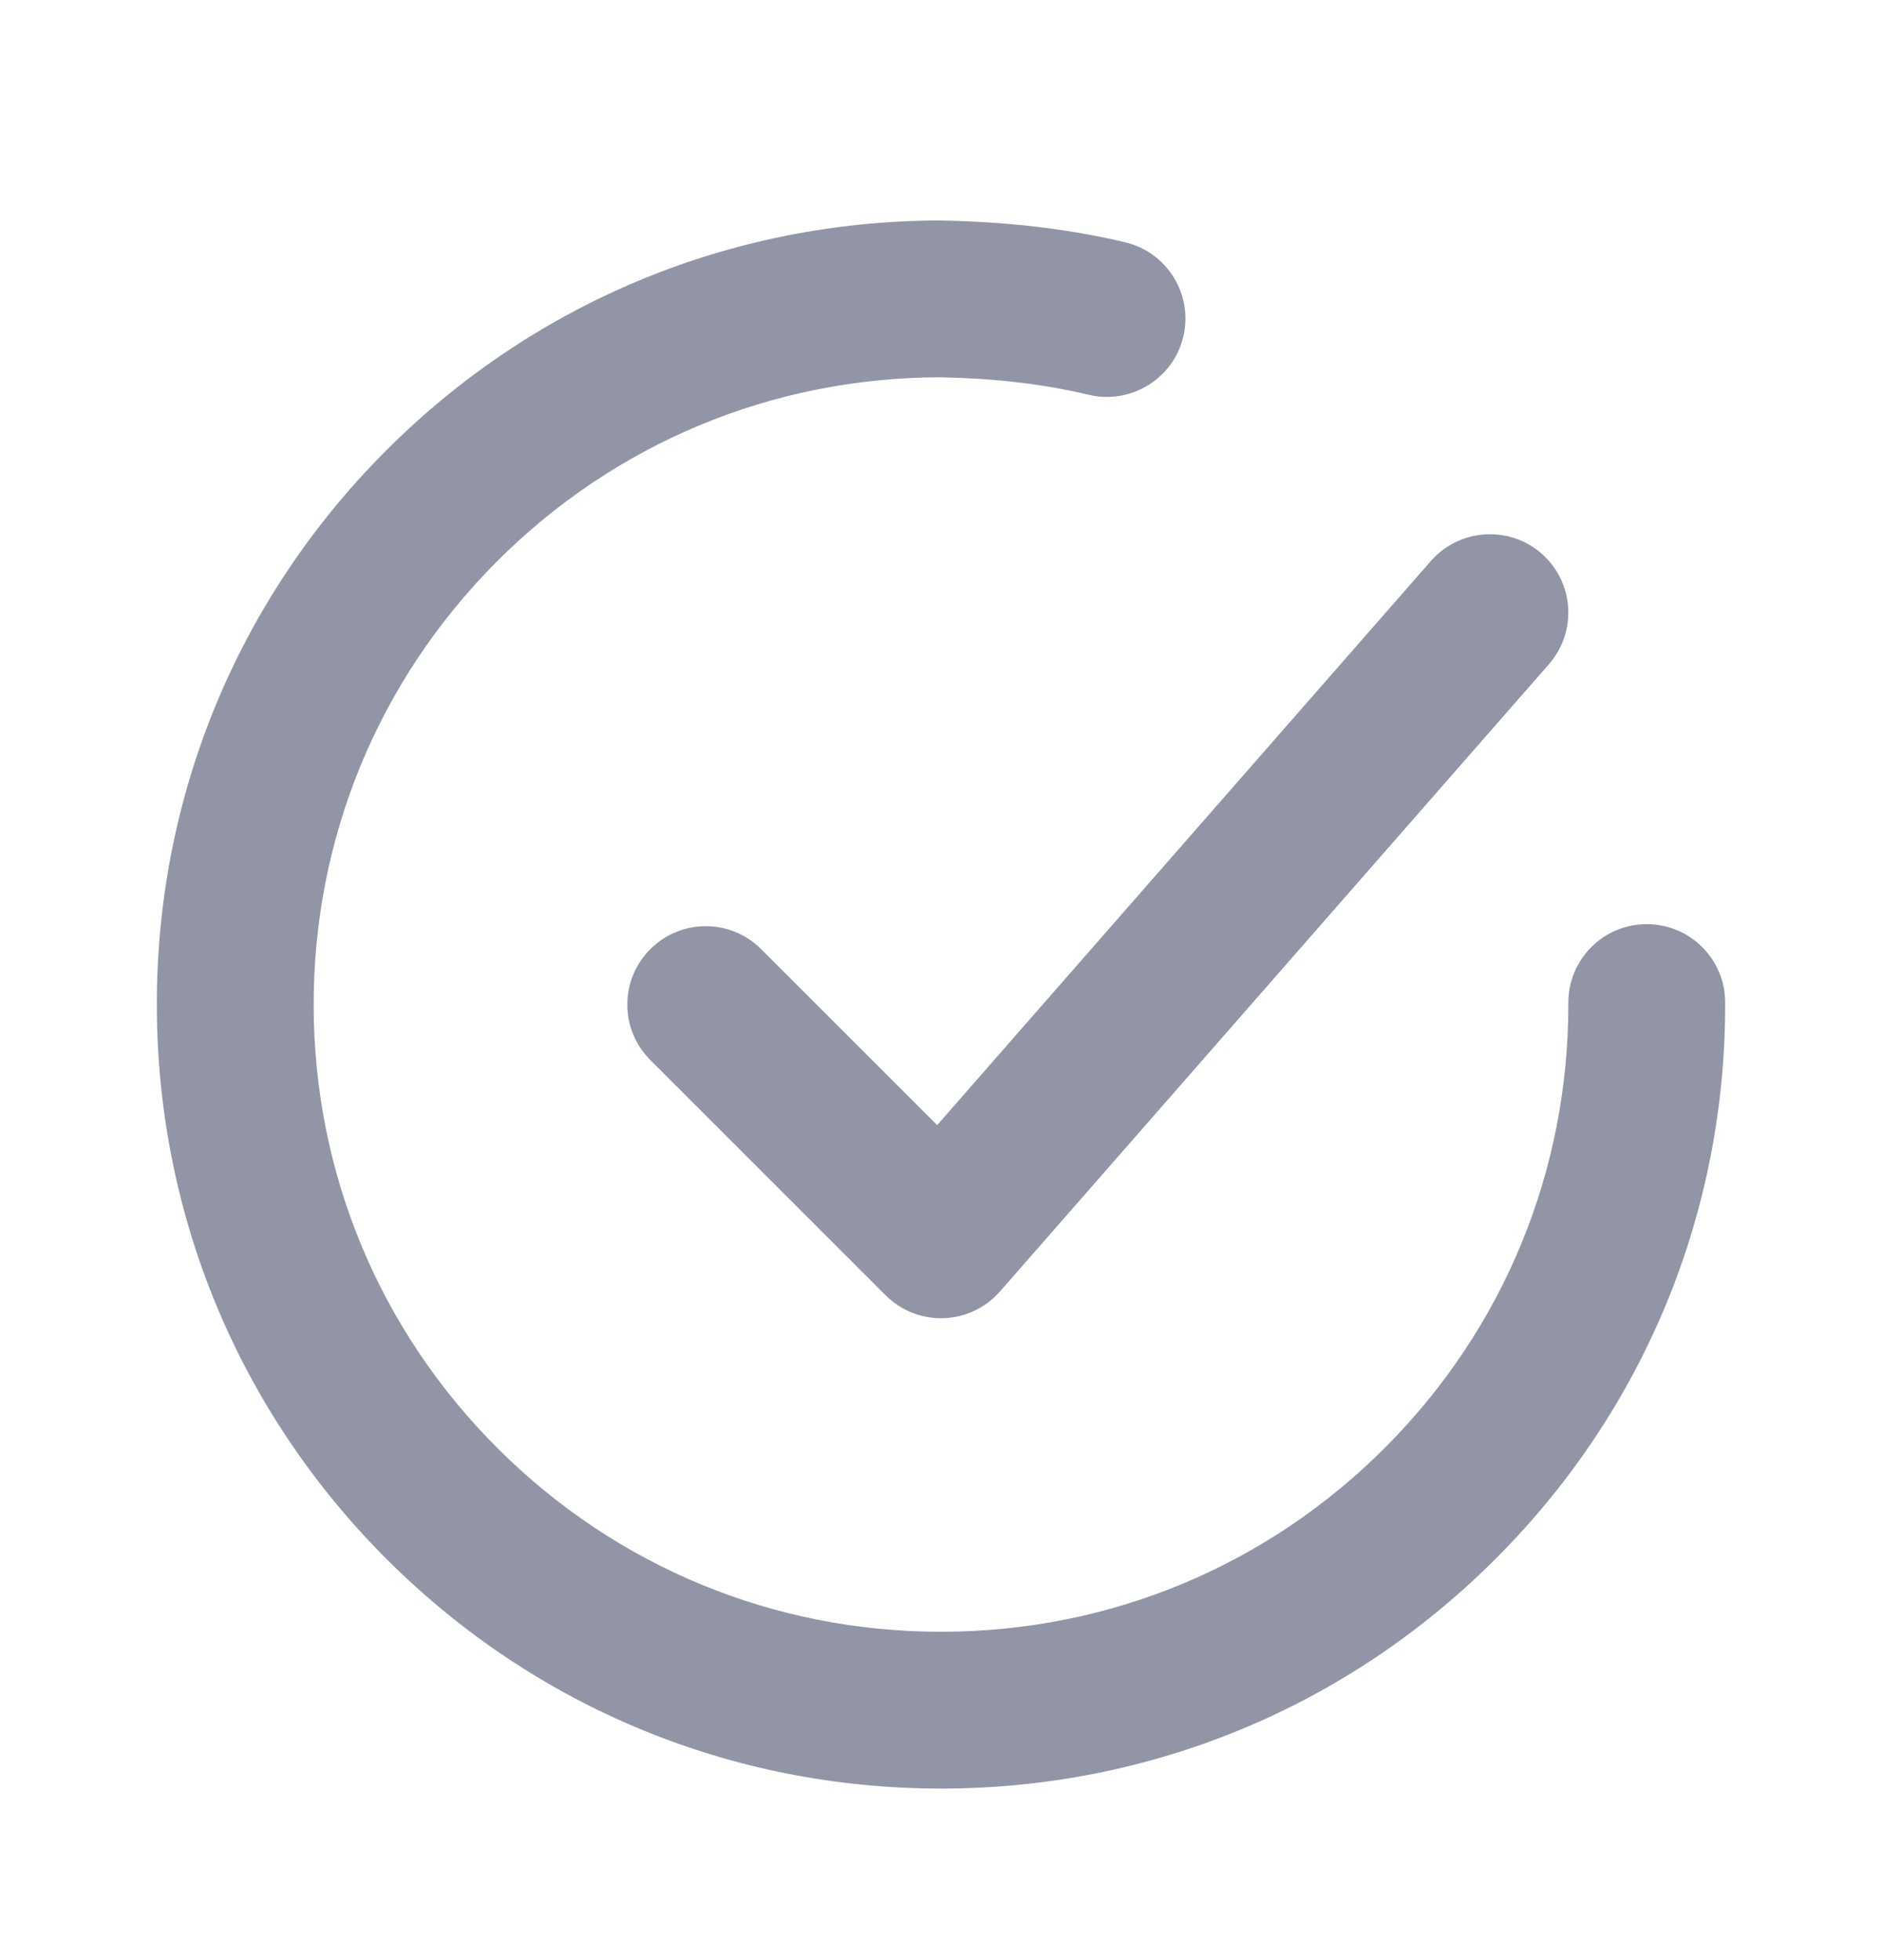 <svg width="24" height="25" viewBox="0 0 24 25" fill="none" xmlns="http://www.w3.org/2000/svg">
<g id="Icon">
<path id="Mask" fillRule="evenodd" clipRule="evenodd" d="M20.997 11.787H21C21.551 11.787 21.999 12.232 22 12.784C22.008 15.454 20.975 17.97 19.091 19.863C17.208 21.758 14.7 22.805 12.029 22.812H12C9.339 22.812 6.836 21.78 4.949 19.904C3.055 18.02 2.008 15.512 2 12.841C1.992 10.169 3.025 7.655 4.909 5.761C6.792 3.868 9.3 2.821 11.971 2.812C12.766 2.825 13.576 2.905 14.352 3.091C14.888 3.22 15.219 3.76 15.089 4.298C14.96 4.833 14.417 5.163 13.883 5.035C13.262 4.886 12.603 4.822 11.977 4.812C9.84 4.819 7.833 5.657 6.327 7.171C4.82 8.687 3.994 10.698 4 12.835C4.006 14.973 4.844 16.979 6.359 18.485C7.869 19.986 9.871 20.812 12 20.812H12.023C14.16 20.806 16.167 19.968 17.673 18.453C19.18 16.938 20.006 14.927 20 12.79C19.999 12.238 20.445 11.787 20.997 11.787ZM8.293 12.106C8.684 11.715 9.316 11.715 9.707 12.106L11.951 14.35L18.248 7.154C18.612 6.741 19.243 6.697 19.659 7.061C20.074 7.424 20.116 8.056 19.752 8.472L12.752 16.472C12.57 16.68 12.31 16.803 12.033 16.813H12C11.735 16.813 11.481 16.708 11.293 16.52L8.293 13.52C7.902 13.129 7.902 12.497 8.293 12.106Z" fill="#9295A6"/>
</g>
</svg>
